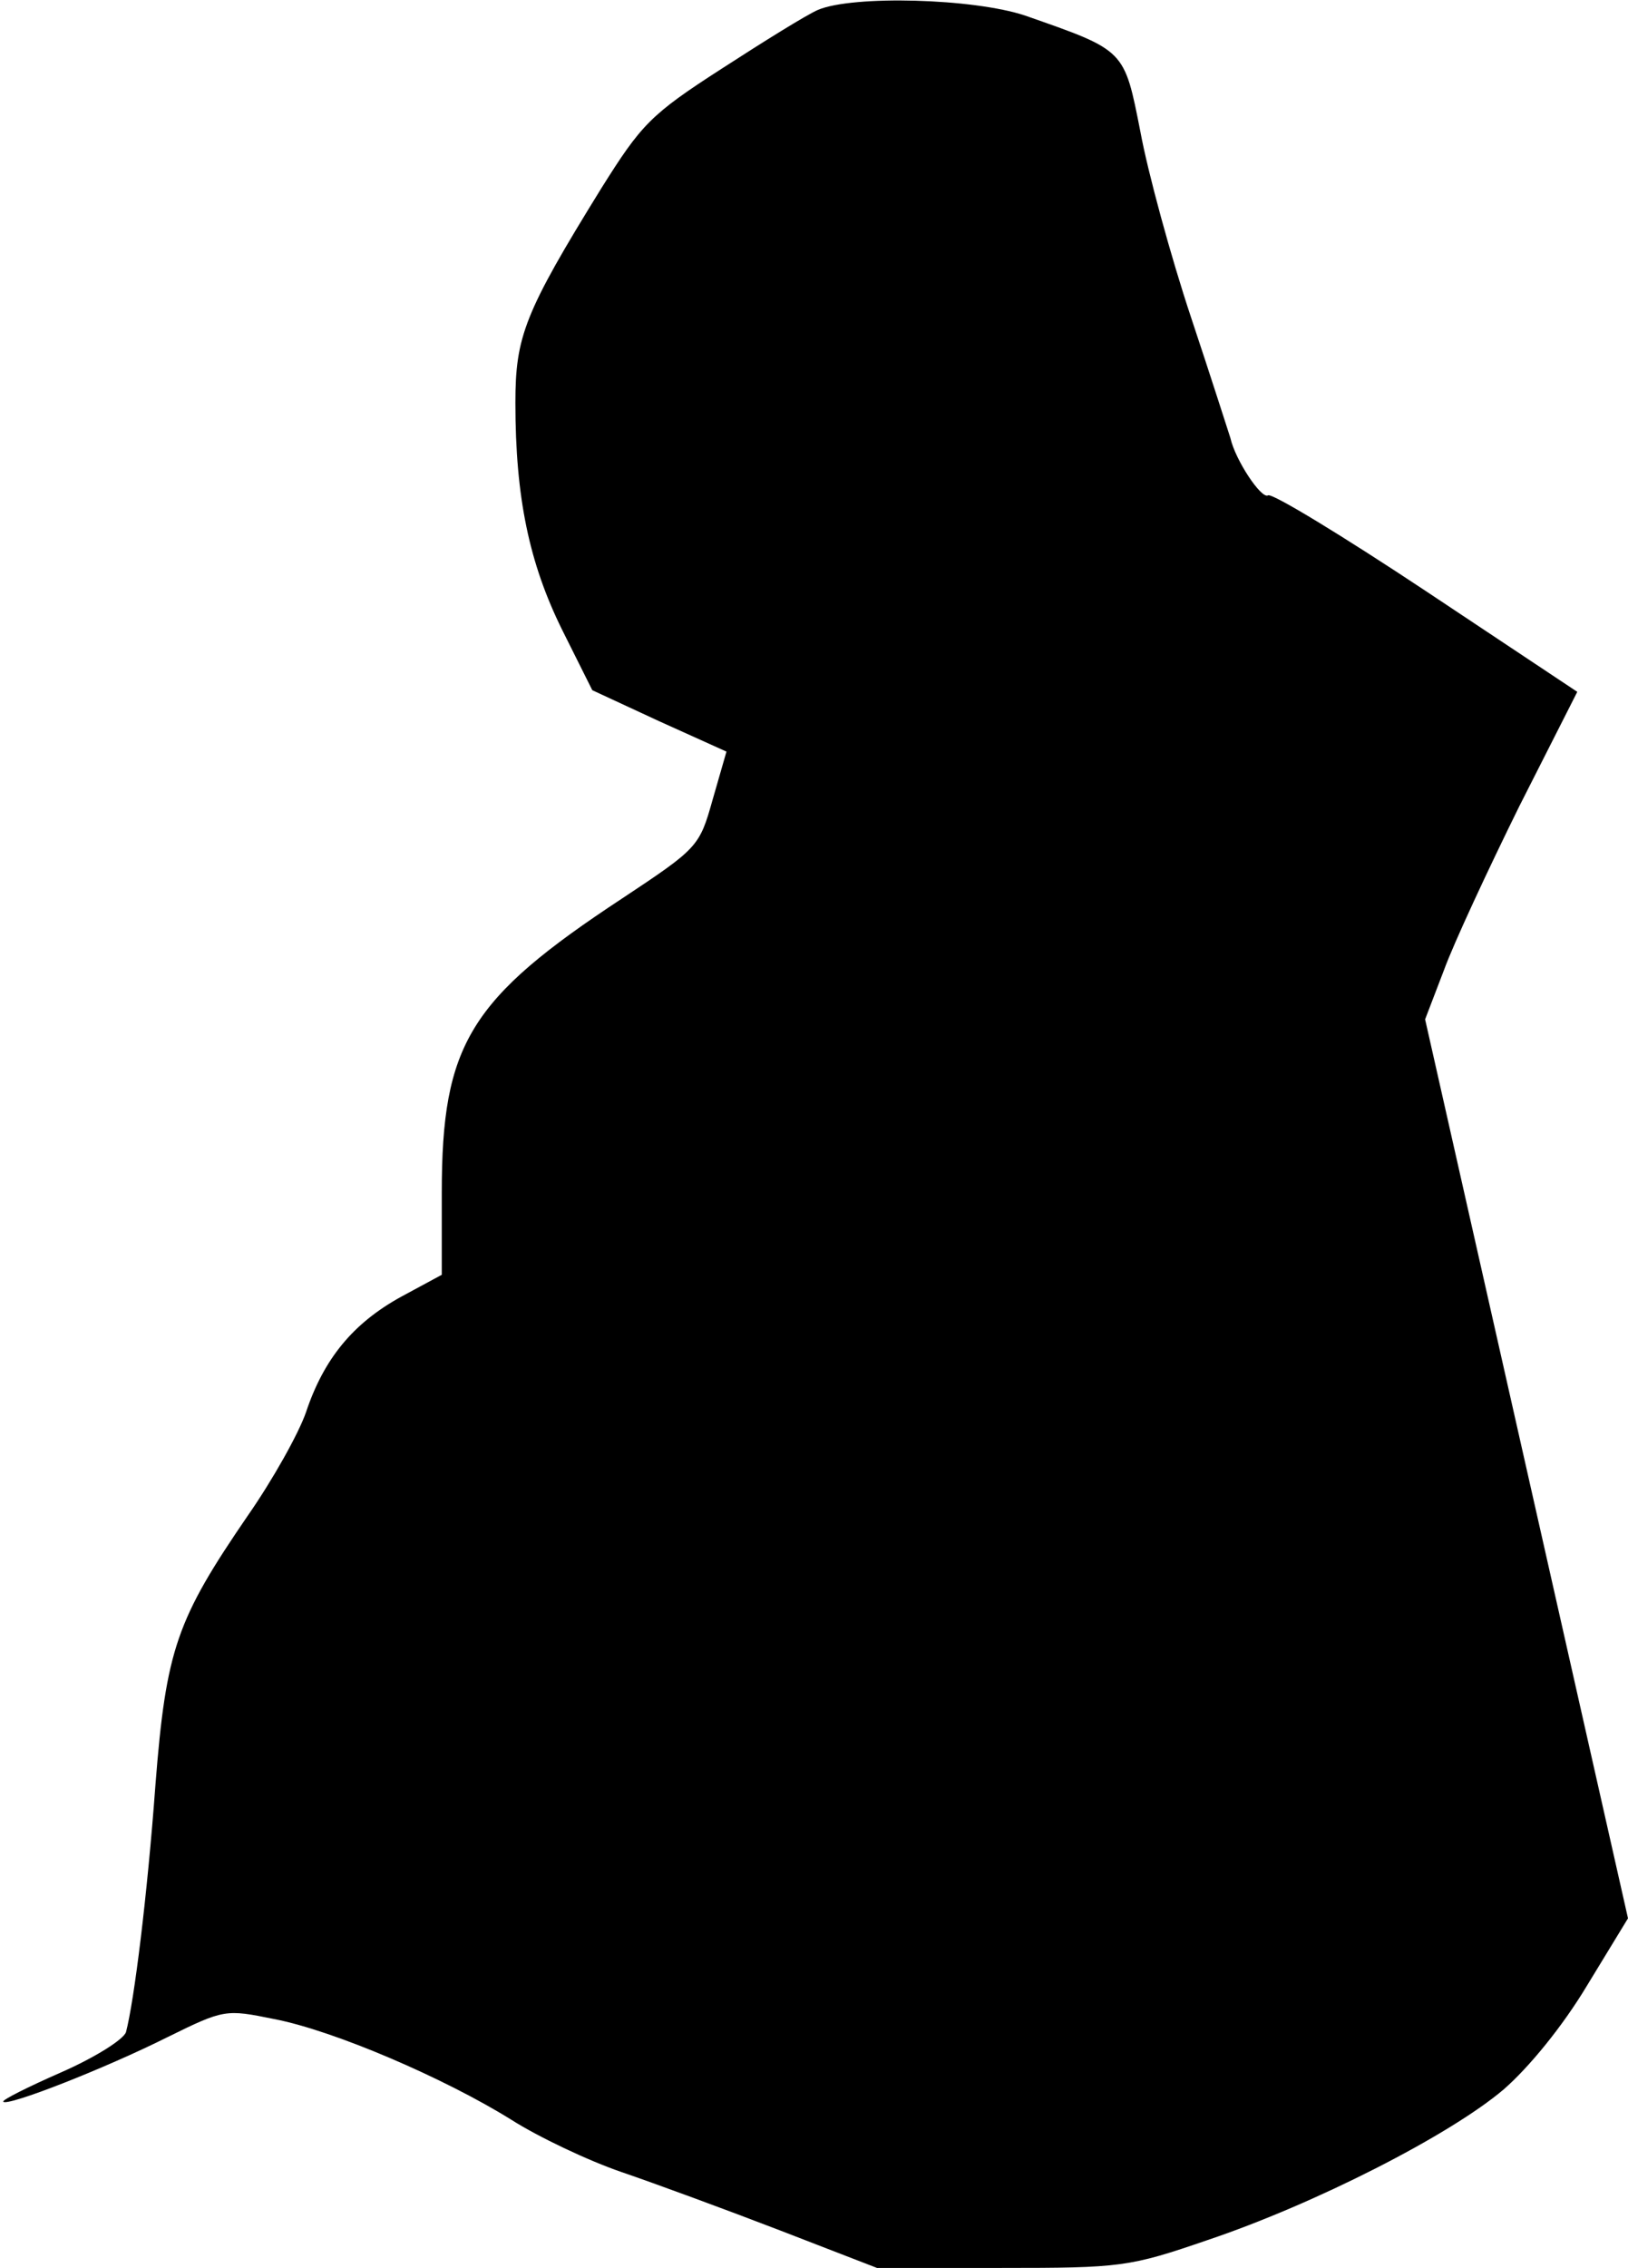 <?xml version="1.0" standalone="no"?>
<!DOCTYPE svg PUBLIC "-//W3C//DTD SVG 20010904//EN"
 "http://www.w3.org/TR/2001/REC-SVG-20010904/DTD/svg10.dtd">
<svg version="1.0" xmlns="http://www.w3.org/2000/svg"
 width="199pt" height="277pt" viewBox="0 0 199 277"
 preserveAspectRatio="xMidYMid meet">
<g transform="translate(0,277) scale(0.1,-0.1)"
fill="#000000" stroke="none">
<path fill="#000000" stroke="none" d="M1000 2758 c-14 -6 -67 -39 -118 -72
-87 -56 -98 -68 -147 -146 -94 -152 -105 -181 -105 -262 0 -116 17 -196 57
-277 l37 -74 82 -38 82 -37 -17 -59 c-16 -57 -18 -59 -110 -120 -187 -123
-221 -178 -221 -360 l0 -100 -50 -27 c-58 -32 -94 -75 -116 -141 -9 -26 -41
-83 -71 -126 -87 -127 -100 -163 -113 -329 -10 -136 -26 -264 -36 -302 -3 -9
-38 -31 -79 -49 -41 -18 -73 -34 -71 -36 5 -6 123 40 201 79 69 34 71 34 130
22 73 -14 208 -72 290 -123 33 -21 94 -50 135 -64 41 -14 128 -46 193 -71
l119 -46 152 0 c146 0 156 1 252 34 131 44 296 128 362 184 31 27 72 77 102
127 l50 82 -124 549 -124 549 23 60 c12 33 54 123 92 200 l71 140 -185 123
c-101 67 -188 120 -193 117 -8 -5 -40 43 -46 70 -2 6 -23 72 -48 147 -25 75
-53 178 -62 227 -20 101 -18 99 -141 142 -63 21 -210 25 -253 7z"/>
</g>
</svg>
